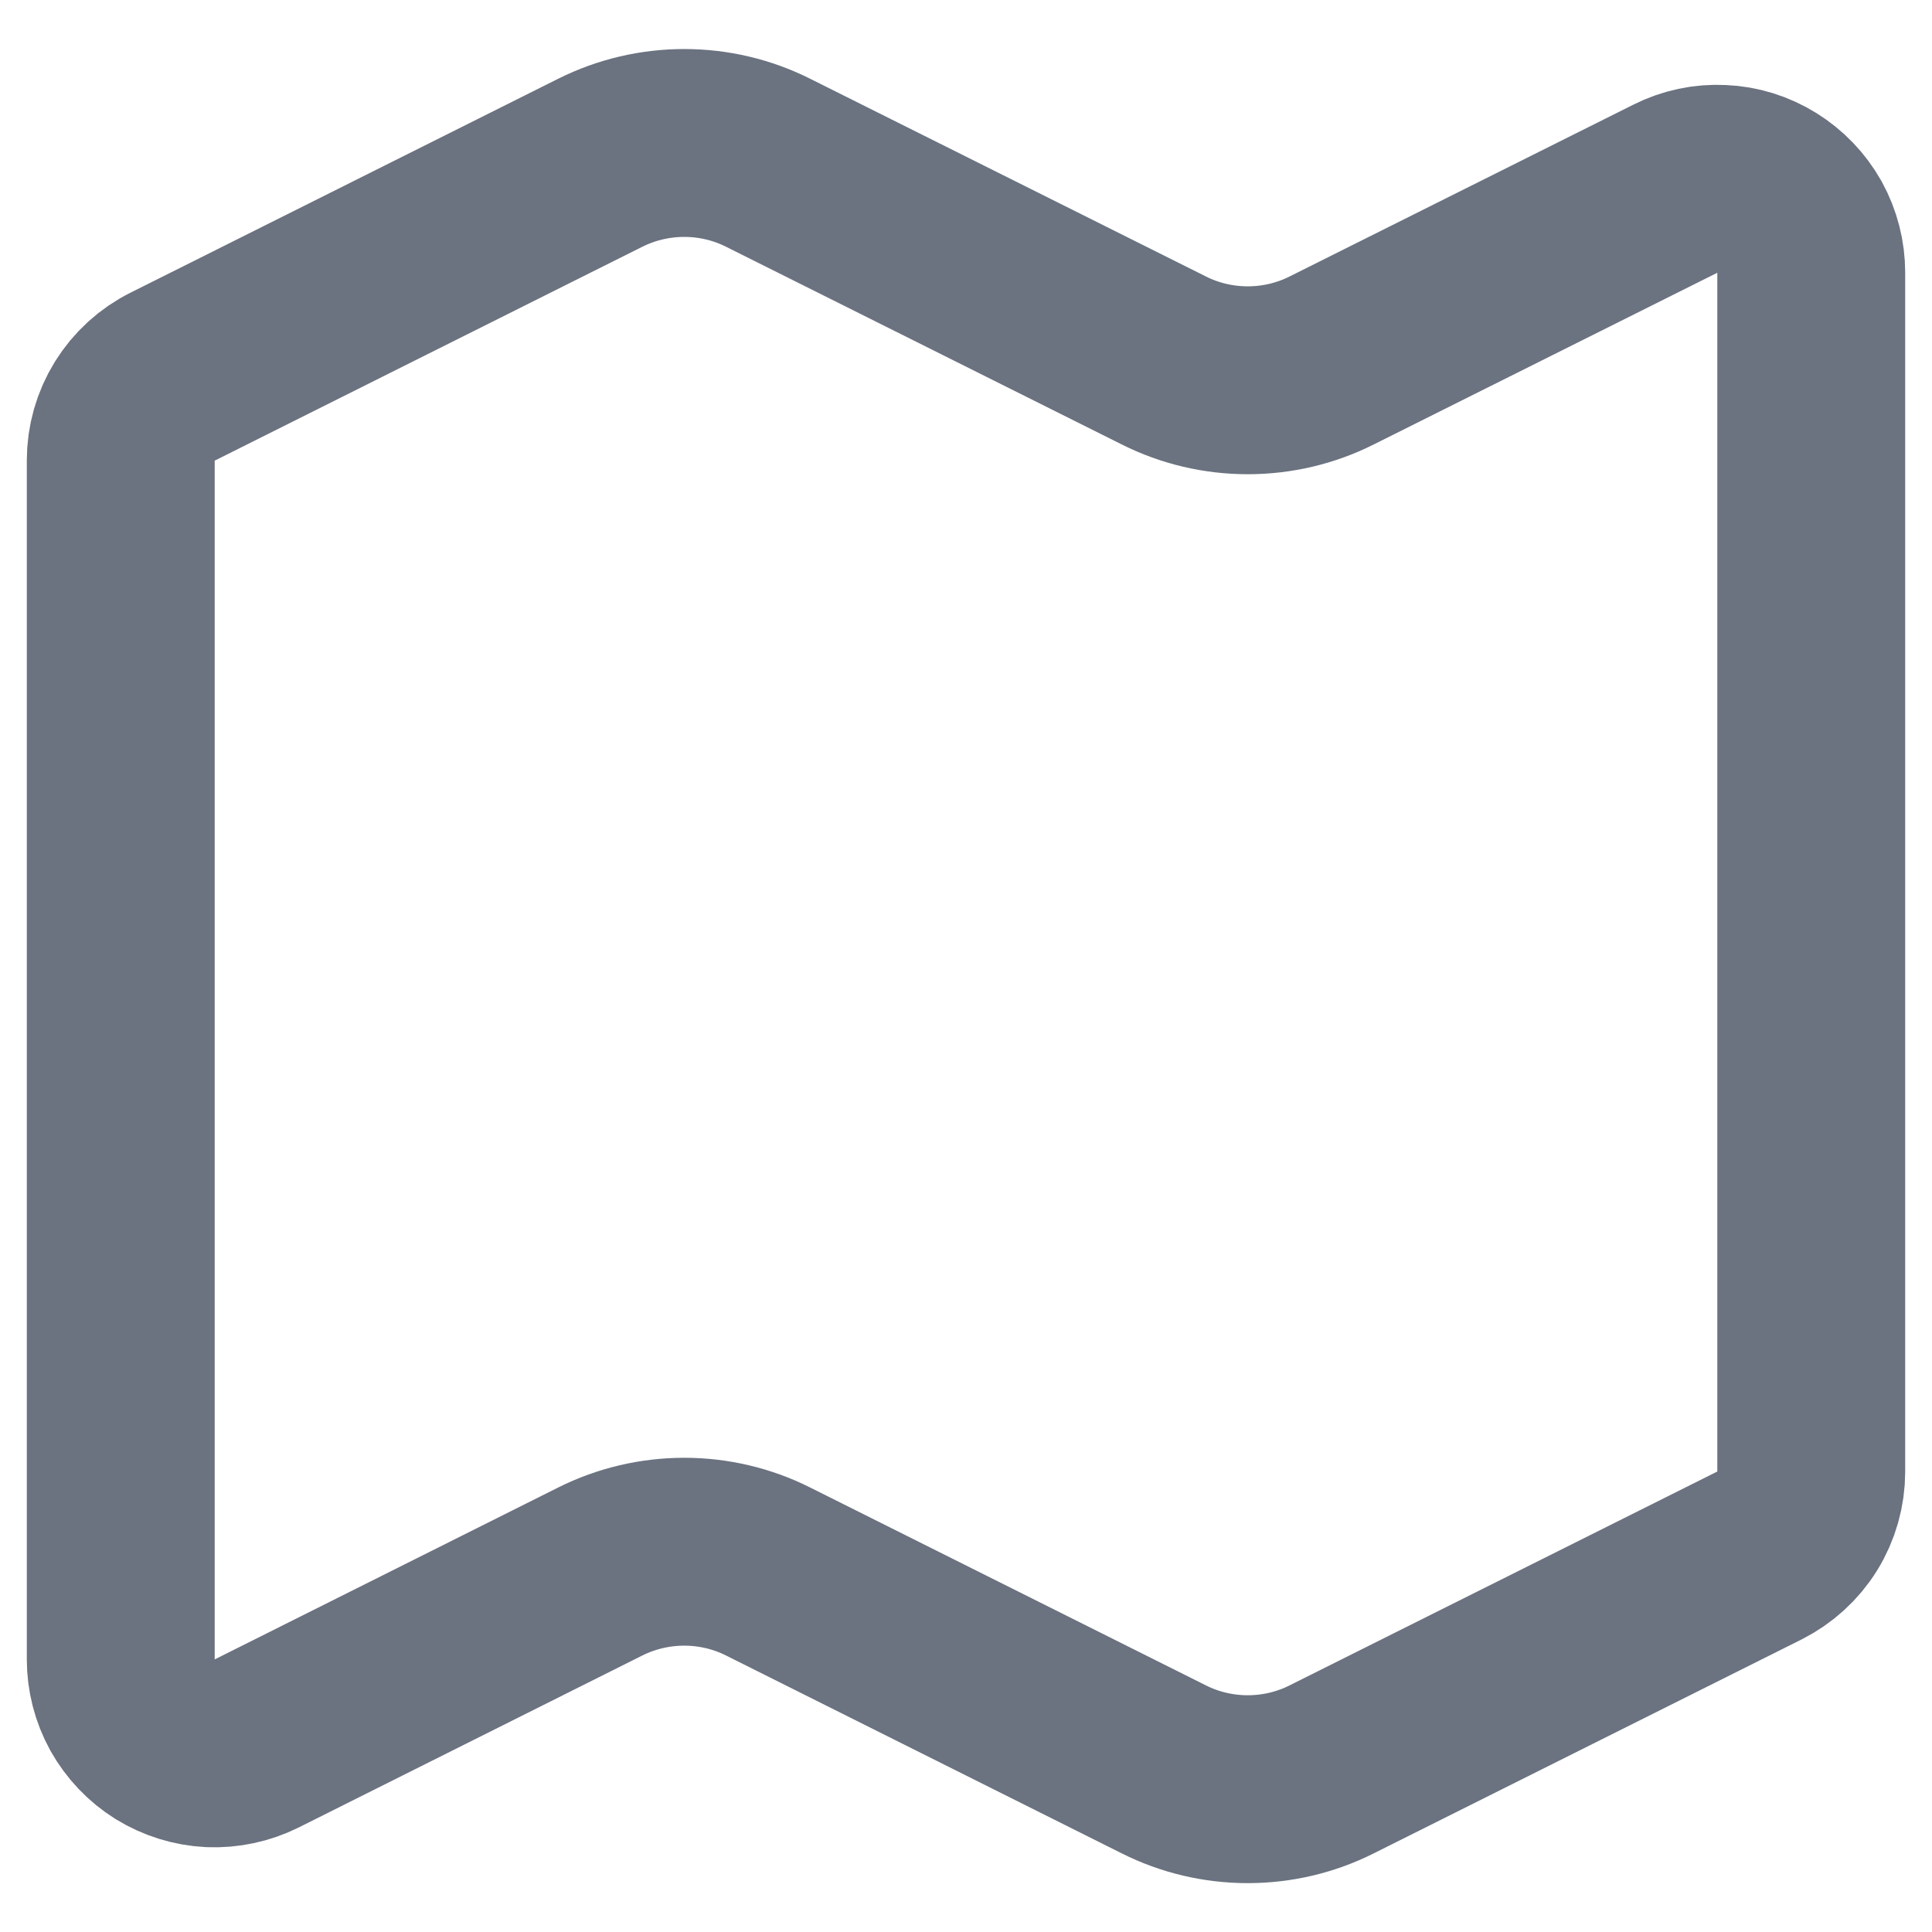 <svg width="12" height="12" viewBox="0 0 12 12" fill="none" xmlns="http://www.w3.org/2000/svg">
<path d="M7.229 2.239C7.39 2.32 7.569 2.362 7.75 2.362C7.931 2.362 8.11 2.32 8.271 2.239L10.406 1.172C10.495 1.127 10.594 1.106 10.693 1.111C10.793 1.115 10.889 1.145 10.974 1.198C11.058 1.25 11.128 1.323 11.177 1.41C11.225 1.497 11.25 1.595 11.25 1.694V9.14C11.25 9.248 11.22 9.355 11.163 9.447C11.106 9.539 11.024 9.613 10.927 9.662L8.271 10.99C8.11 11.071 7.931 11.113 7.75 11.113C7.569 11.113 7.39 11.071 7.229 10.99L4.771 9.761C4.61 9.68 4.431 9.638 4.25 9.638C4.069 9.638 3.89 9.68 3.728 9.761L1.594 10.829C1.505 10.873 1.406 10.894 1.307 10.89C1.207 10.885 1.111 10.855 1.026 10.803C0.941 10.75 0.872 10.677 0.823 10.59C0.775 10.503 0.75 10.405 0.75 10.306V2.86C0.75 2.752 0.78 2.646 0.837 2.554C0.894 2.462 0.976 2.387 1.073 2.339L3.728 1.011C3.89 0.93 4.069 0.888 4.25 0.888C4.431 0.888 4.61 0.93 4.771 1.011L7.229 2.239Z" stroke="#6B7280" stroke-width="1.167" stroke-linecap="round" stroke-linejoin="round"/>
</svg>
